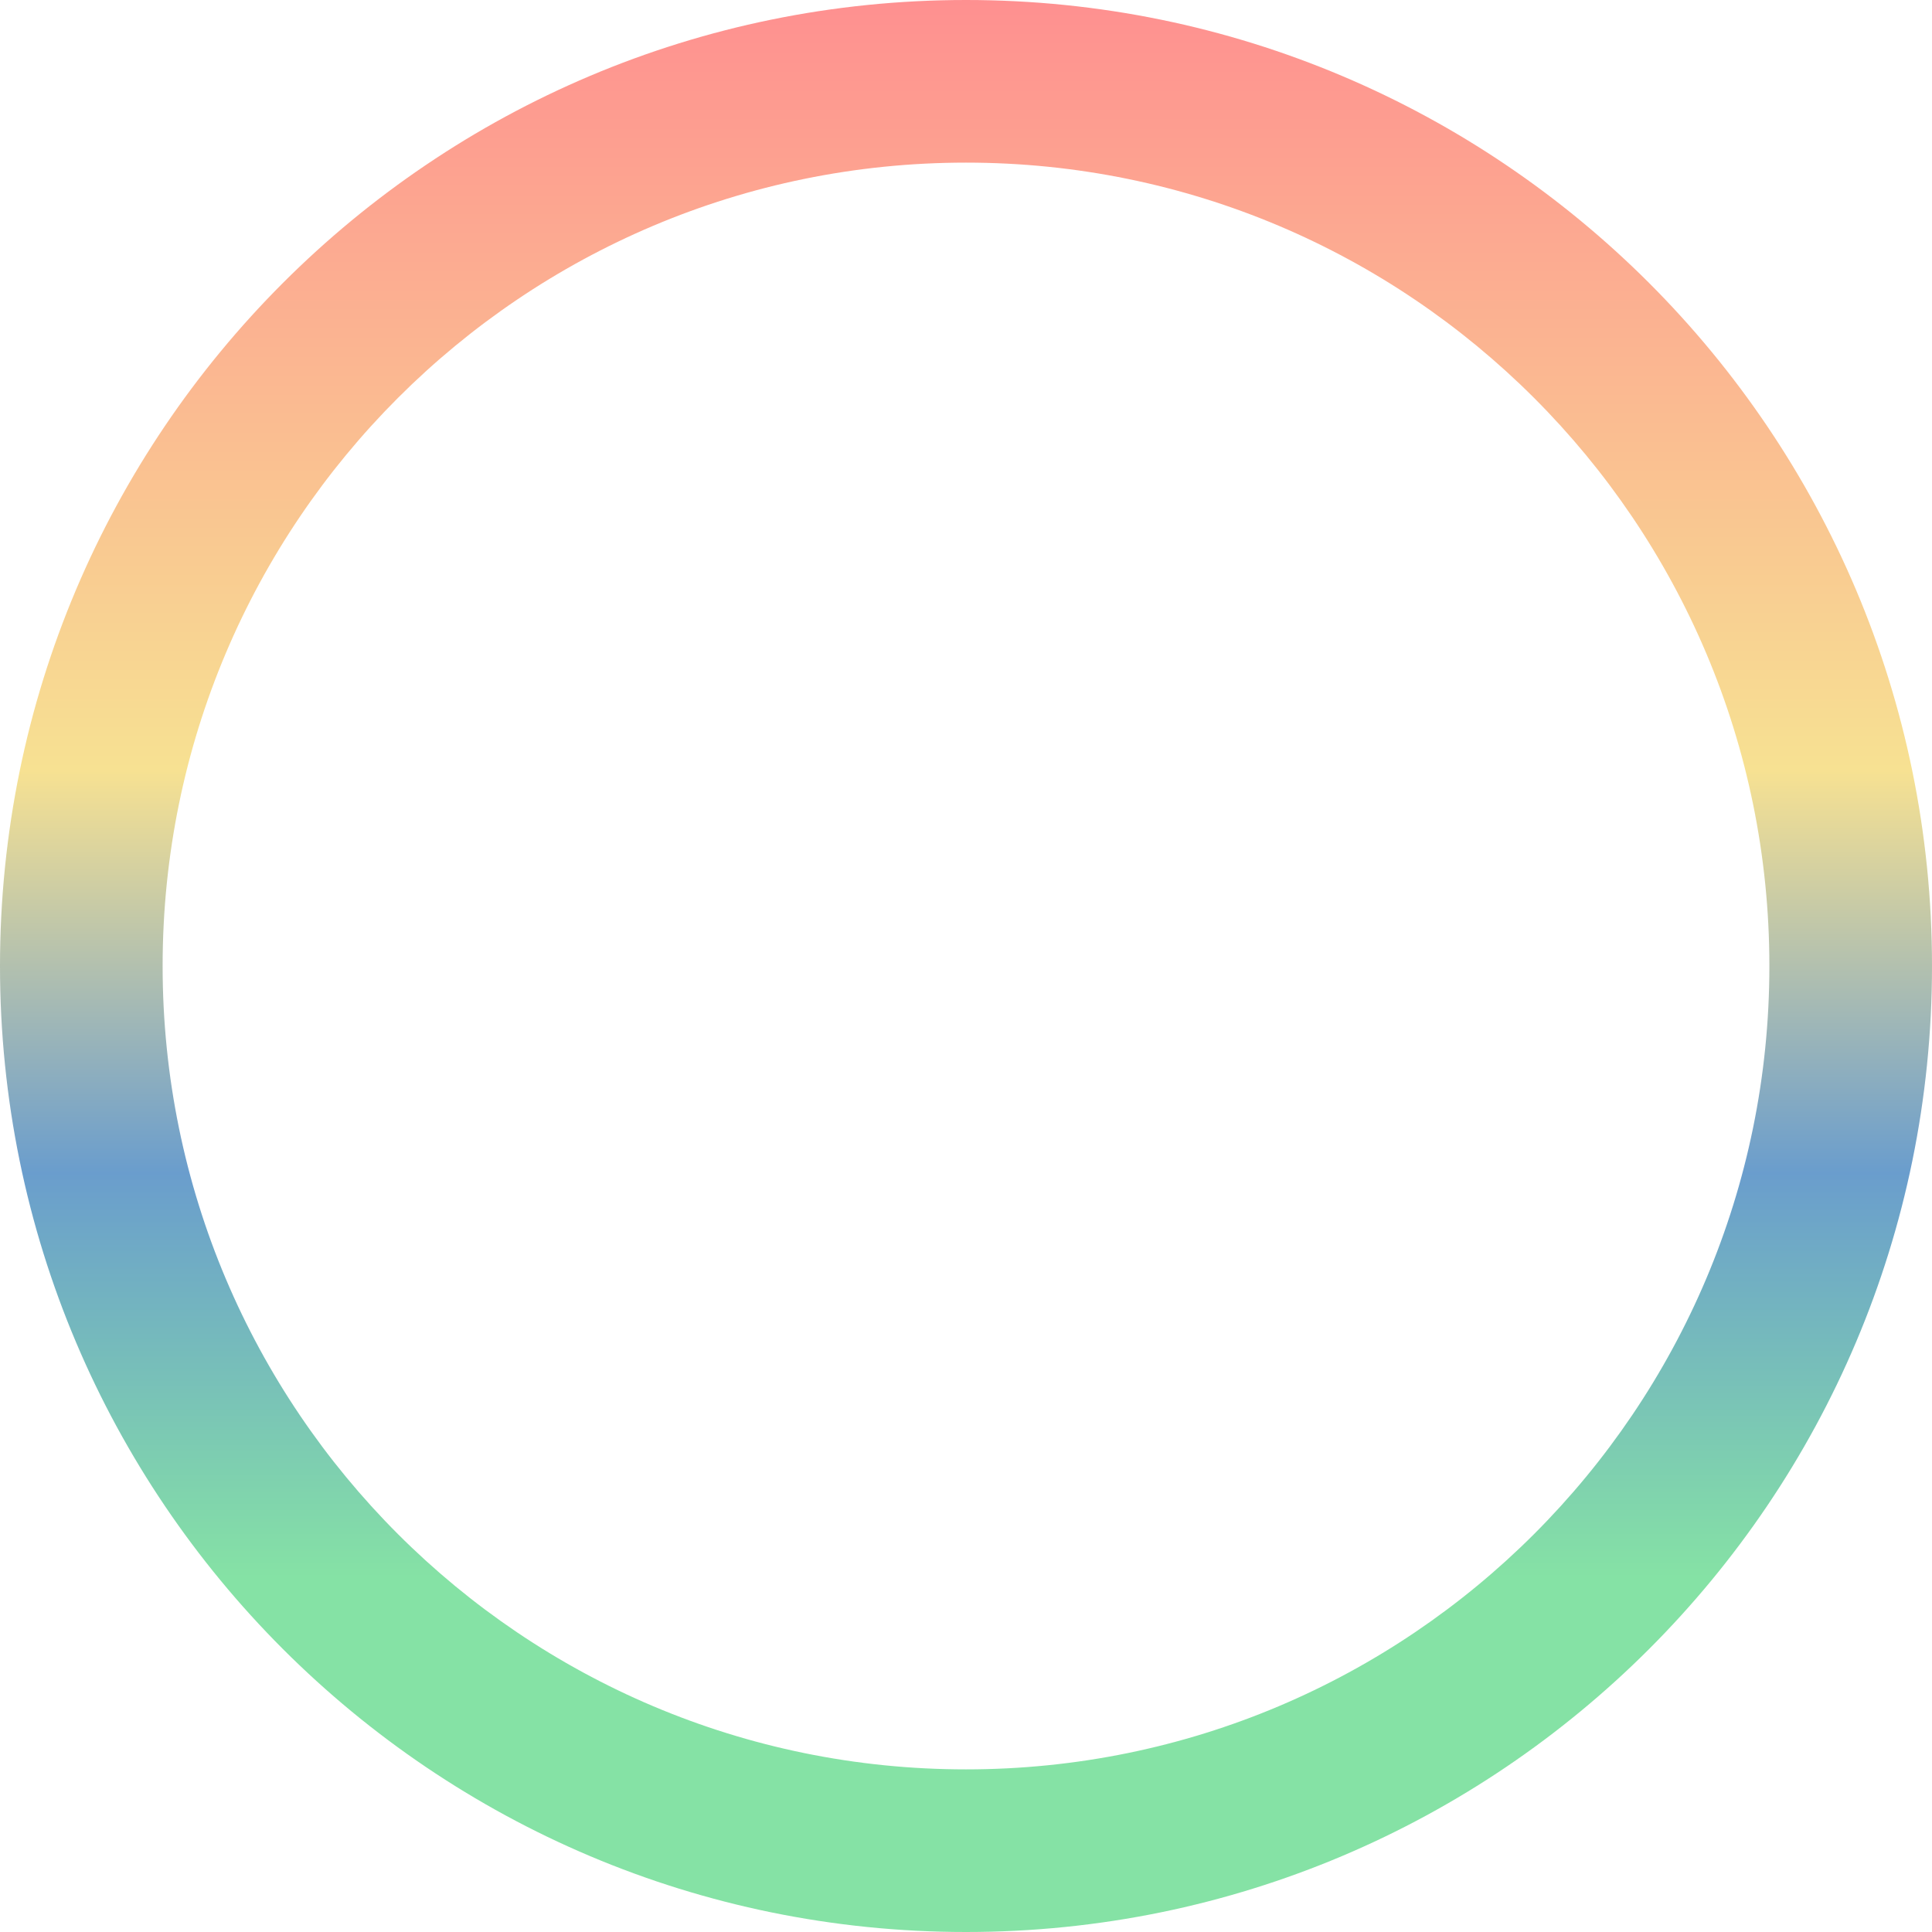 <svg xmlns="http://www.w3.org/2000/svg" width="29" height="29" fill="none" viewBox="0 0 29 29">
  <path fill="url(#a)" d="M29 14.5C29 22.508 22.508 29 14.5 29S0 22.508 0 14.5 6.492 0 14.5 0 29 6.492 29 14.5Zm-26.559 0c0 6.66 5.399 12.059 12.059 12.059 6.66 0 12.059-5.399 12.059-12.059 0-6.66-5.399-12.059-12.059-12.059C7.84 2.441 2.441 7.84 2.441 14.5Z" opacity=".7"/>
  <defs>
    <linearGradient id="a" x1="14.5" x2="14.5" y1="0" y2="29" gradientUnits="userSpaceOnUse">
      <stop stop-color="#FF6161"/>
      <stop offset=".399" stop-color="#F4D564"/>
      <stop offset=".607" stop-color="#2B74B8"/>
      <stop offset=".816" stop-color="#52D67F"/>
    </linearGradient>
  </defs>
</svg>
